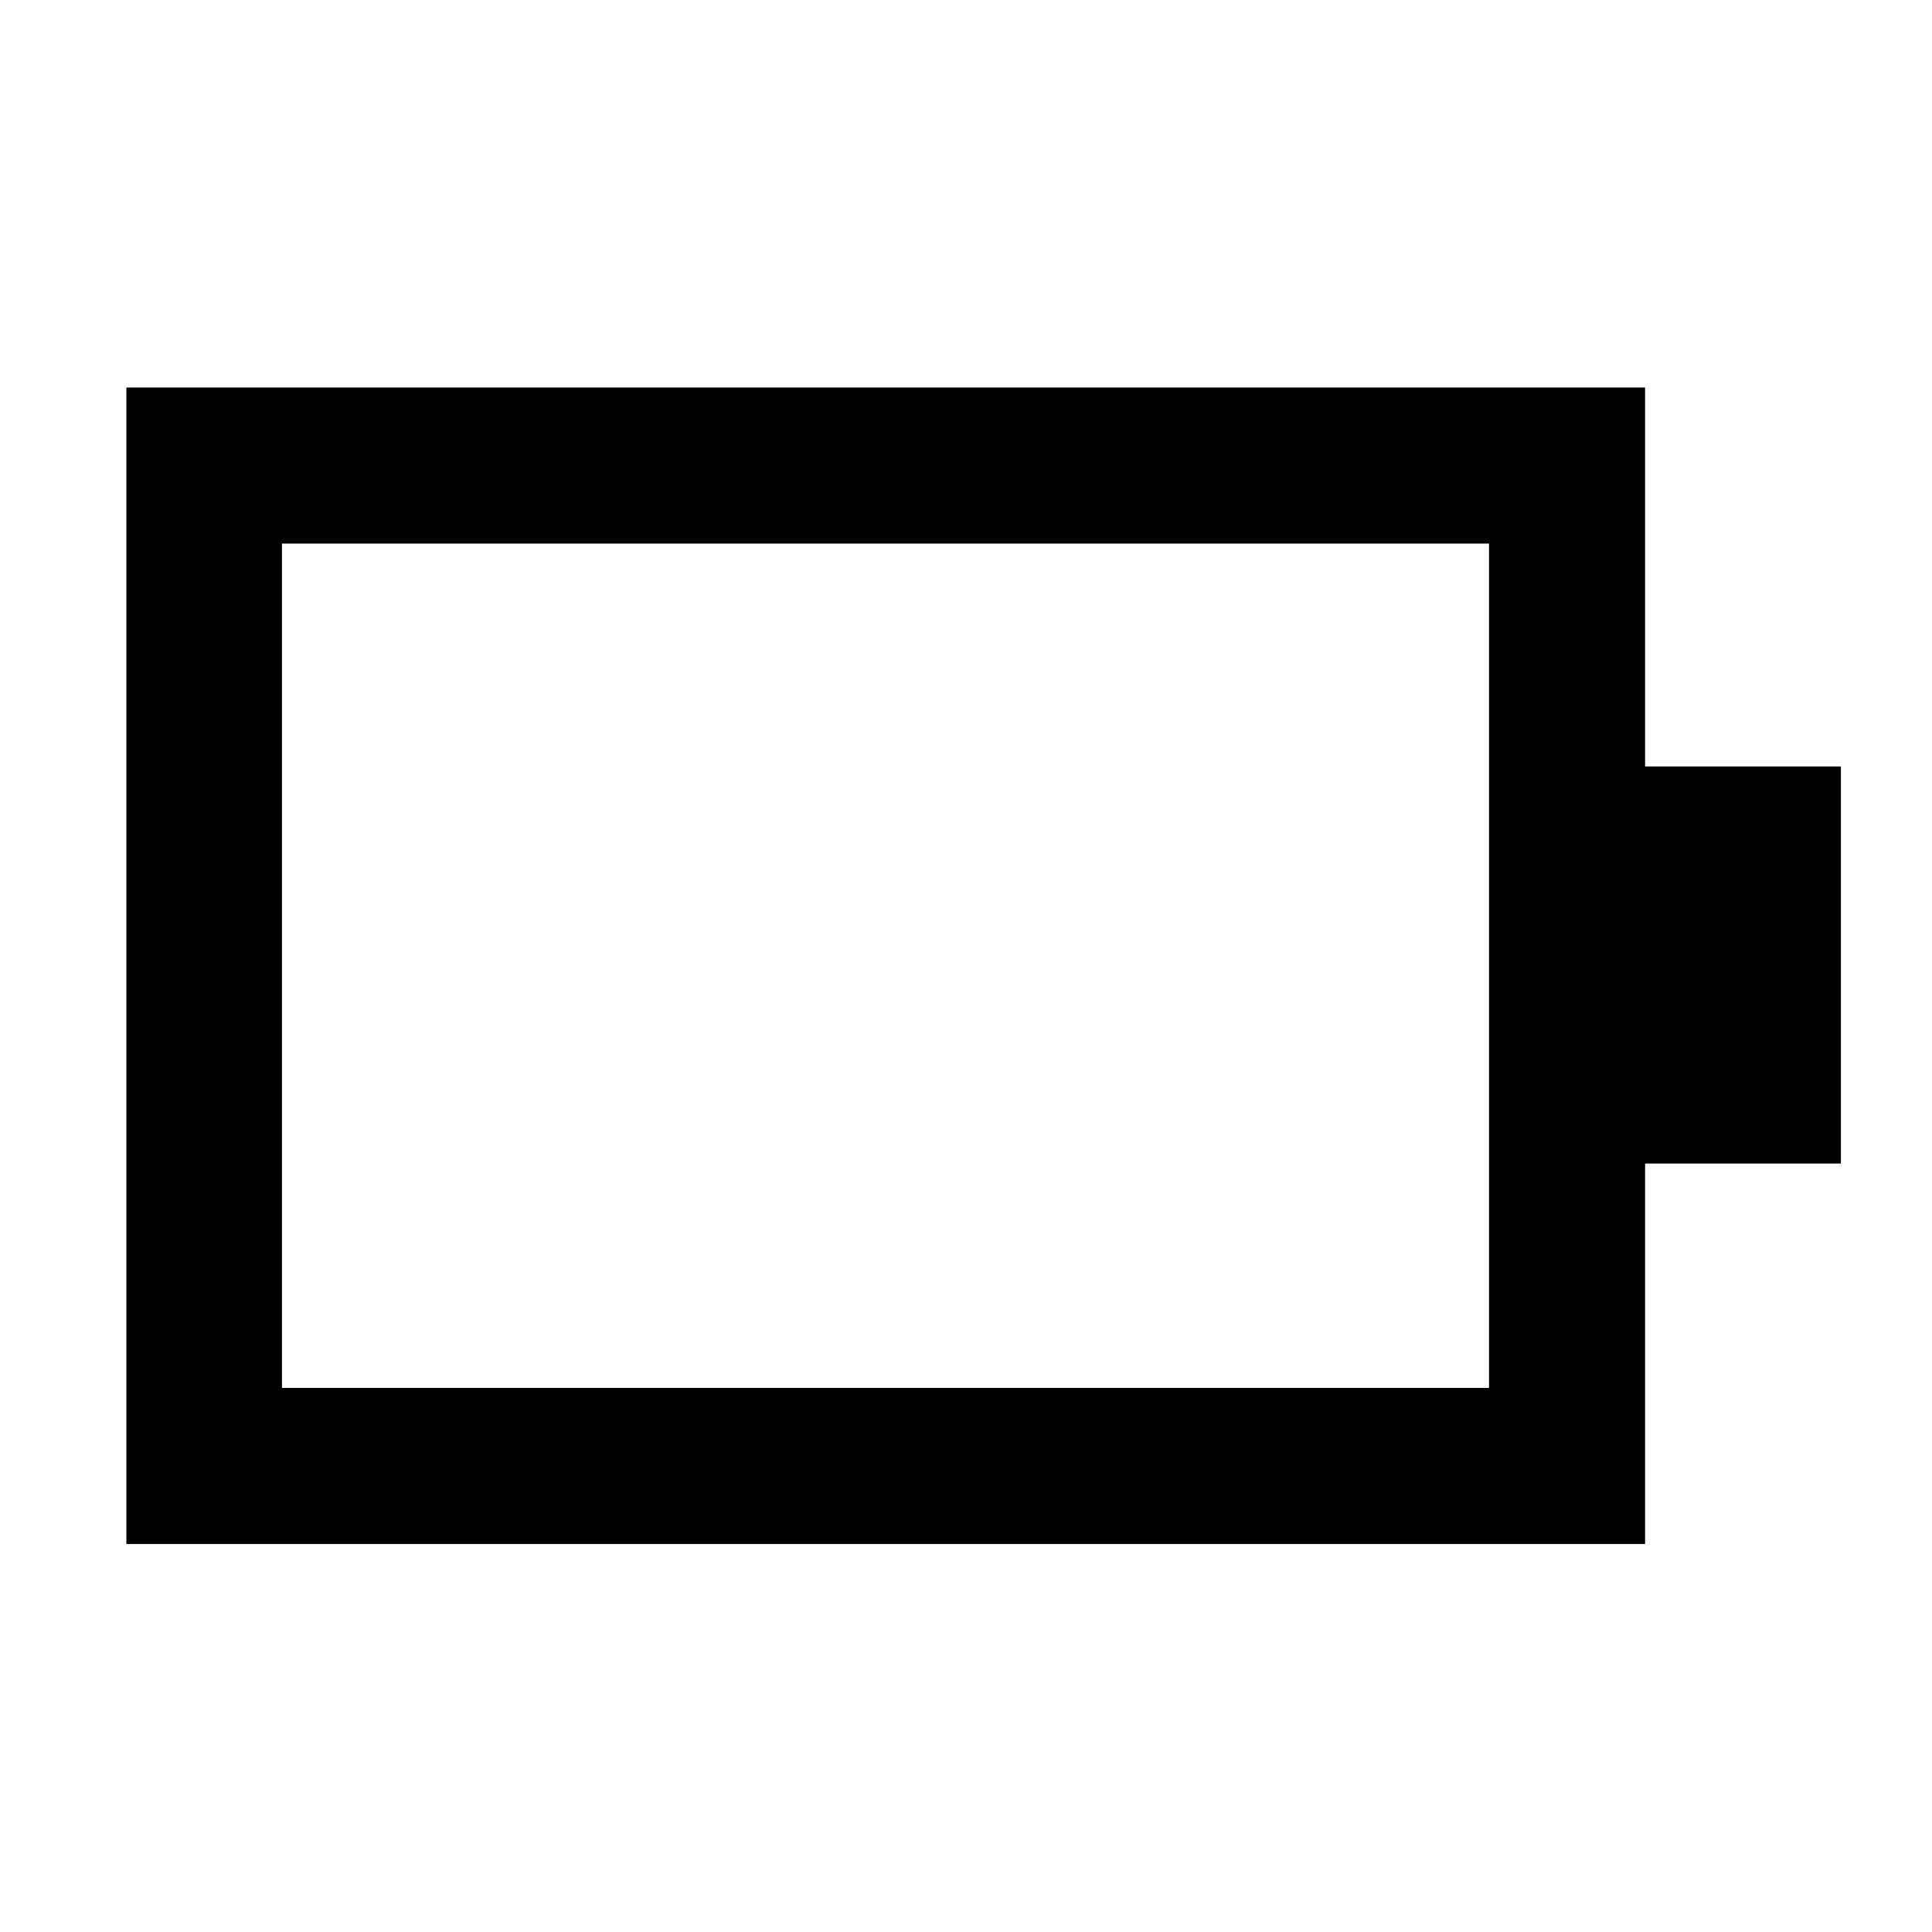 <svg xmlns="http://www.w3.org/2000/svg" height="48" viewBox="0 -960 960 960" width="48"><path d="M140.11-270.35h599.78v-419.54H140.11v419.54ZM62.8-192.8v-574.63h754.63v188.28h97.31v197.3h-97.31v189.05H62.8Z"/></svg>